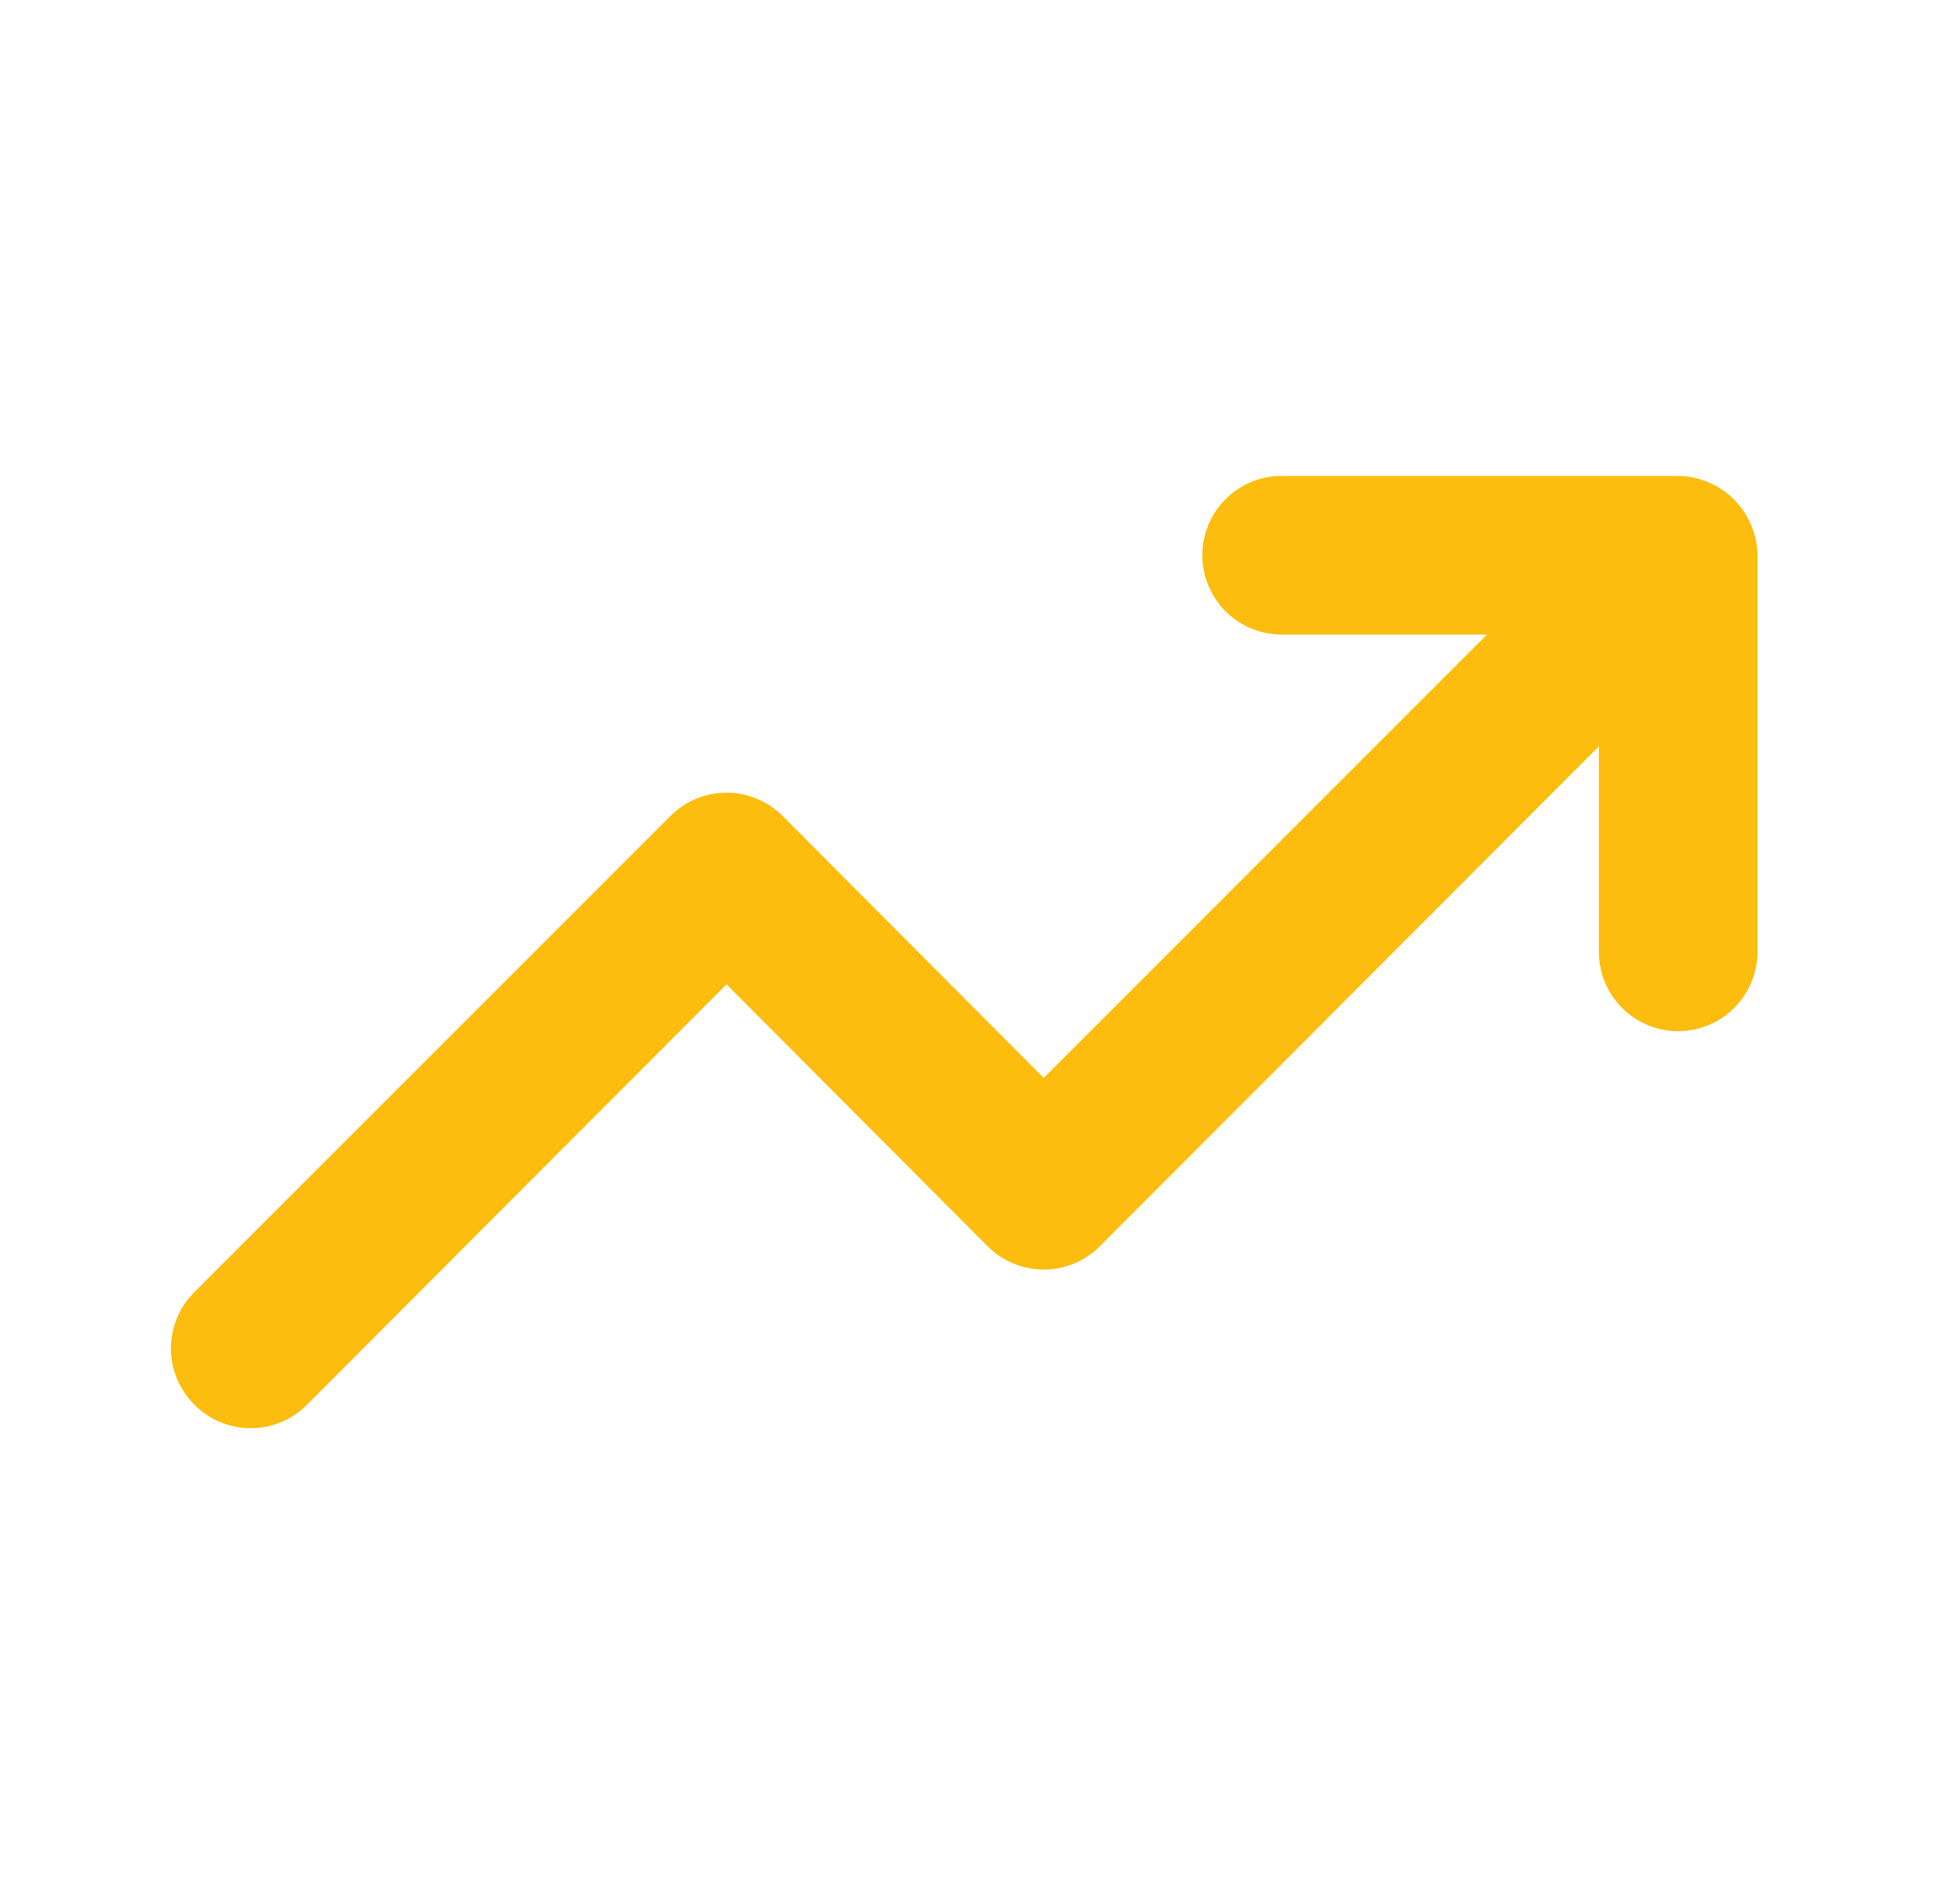 <svg xmlns="http://www.w3.org/2000/svg" width="65" height="64" viewBox="0 0 65 64" fill="none">
    <path d="M58.884 17.653C58.613 17.002 58.095 16.484 57.444 16.213C57.123 16.077 56.779 16.004 56.431 16H43.097C42.39 16 41.712 16.281 41.212 16.781C40.711 17.281 40.431 17.959 40.431 18.667C40.431 19.374 40.711 20.052 41.212 20.552C41.712 21.052 42.39 21.333 43.097 21.333H50.004L35.097 36.24L26.324 27.44C26.076 27.19 25.781 26.992 25.456 26.856C25.131 26.721 24.782 26.651 24.43 26.651C24.078 26.651 23.73 26.721 23.405 26.856C23.08 26.992 22.785 27.19 22.537 27.44L6.537 43.44C6.287 43.688 6.089 43.983 5.953 44.308C5.818 44.633 5.748 44.981 5.748 45.333C5.748 45.685 5.818 46.034 5.953 46.359C6.089 46.684 6.287 46.979 6.537 47.227C6.785 47.477 7.08 47.675 7.405 47.81C7.73 47.946 8.078 48.016 8.43 48.016C8.783 48.016 9.131 47.946 9.456 47.81C9.781 47.675 10.076 47.477 10.324 47.227L24.43 33.093L33.204 41.893C33.452 42.143 33.747 42.342 34.072 42.477C34.397 42.612 34.745 42.682 35.097 42.682C35.449 42.682 35.798 42.612 36.123 42.477C36.448 42.342 36.743 42.143 36.99 41.893L53.764 25.093V32C53.764 32.707 54.045 33.386 54.545 33.886C55.045 34.386 55.723 34.667 56.431 34.667C57.138 34.667 57.816 34.386 58.316 33.886C58.816 33.386 59.097 32.707 59.097 32V18.667C59.093 18.318 59.02 17.974 58.884 17.653Z" fill="#FCBD0E" />
</svg>